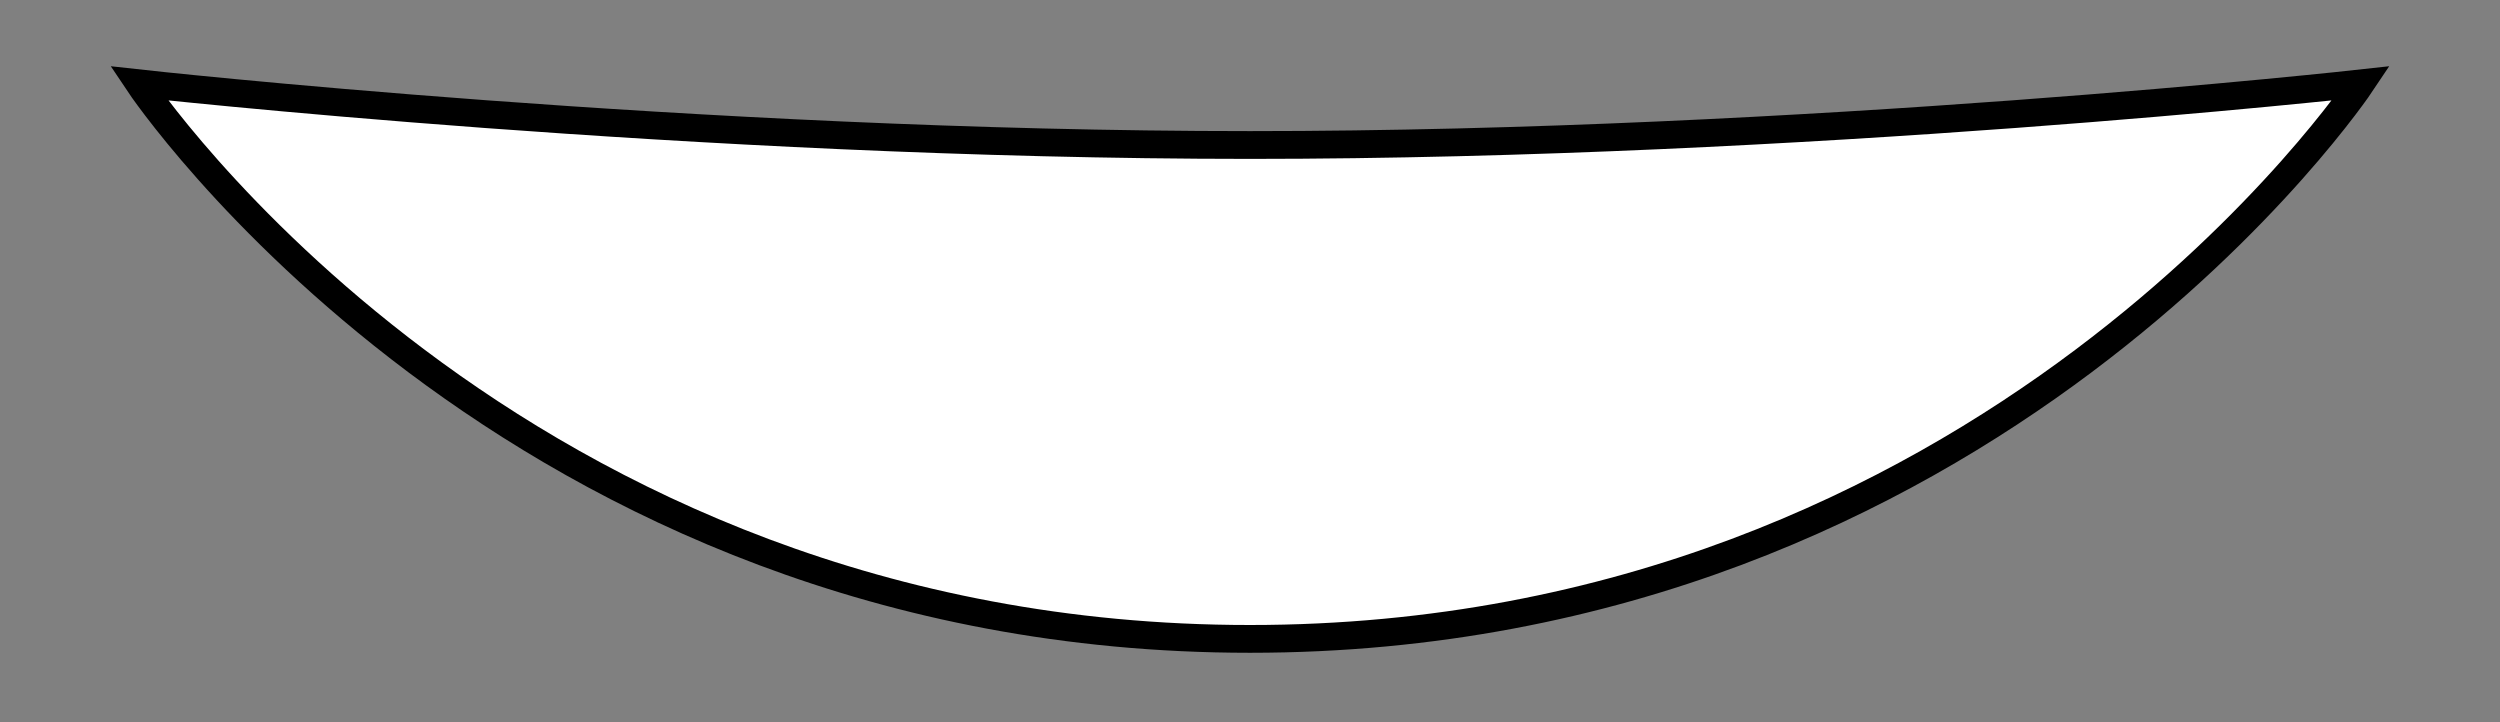 <svg xmlns="http://www.w3.org/2000/svg" viewBox="0 0 90 26" width="90" height="26">
    <rect x="0" y="0" width="90" height="26" fill="#808080" stroke="none"/>
    <style>
        tspan { white-space:pre }
        .smile3 { fill: #ffffff;stroke: #000000;stroke-width: 1 } 
    </style>
    <path id="smile3" class="smile3" d="M5 3C5 3 18.33 23 45 23C71.67 23 85 3 85 3C85 3 65 5.22 45 5.22C25 5.22 5 3 5 3Z" />
</svg>